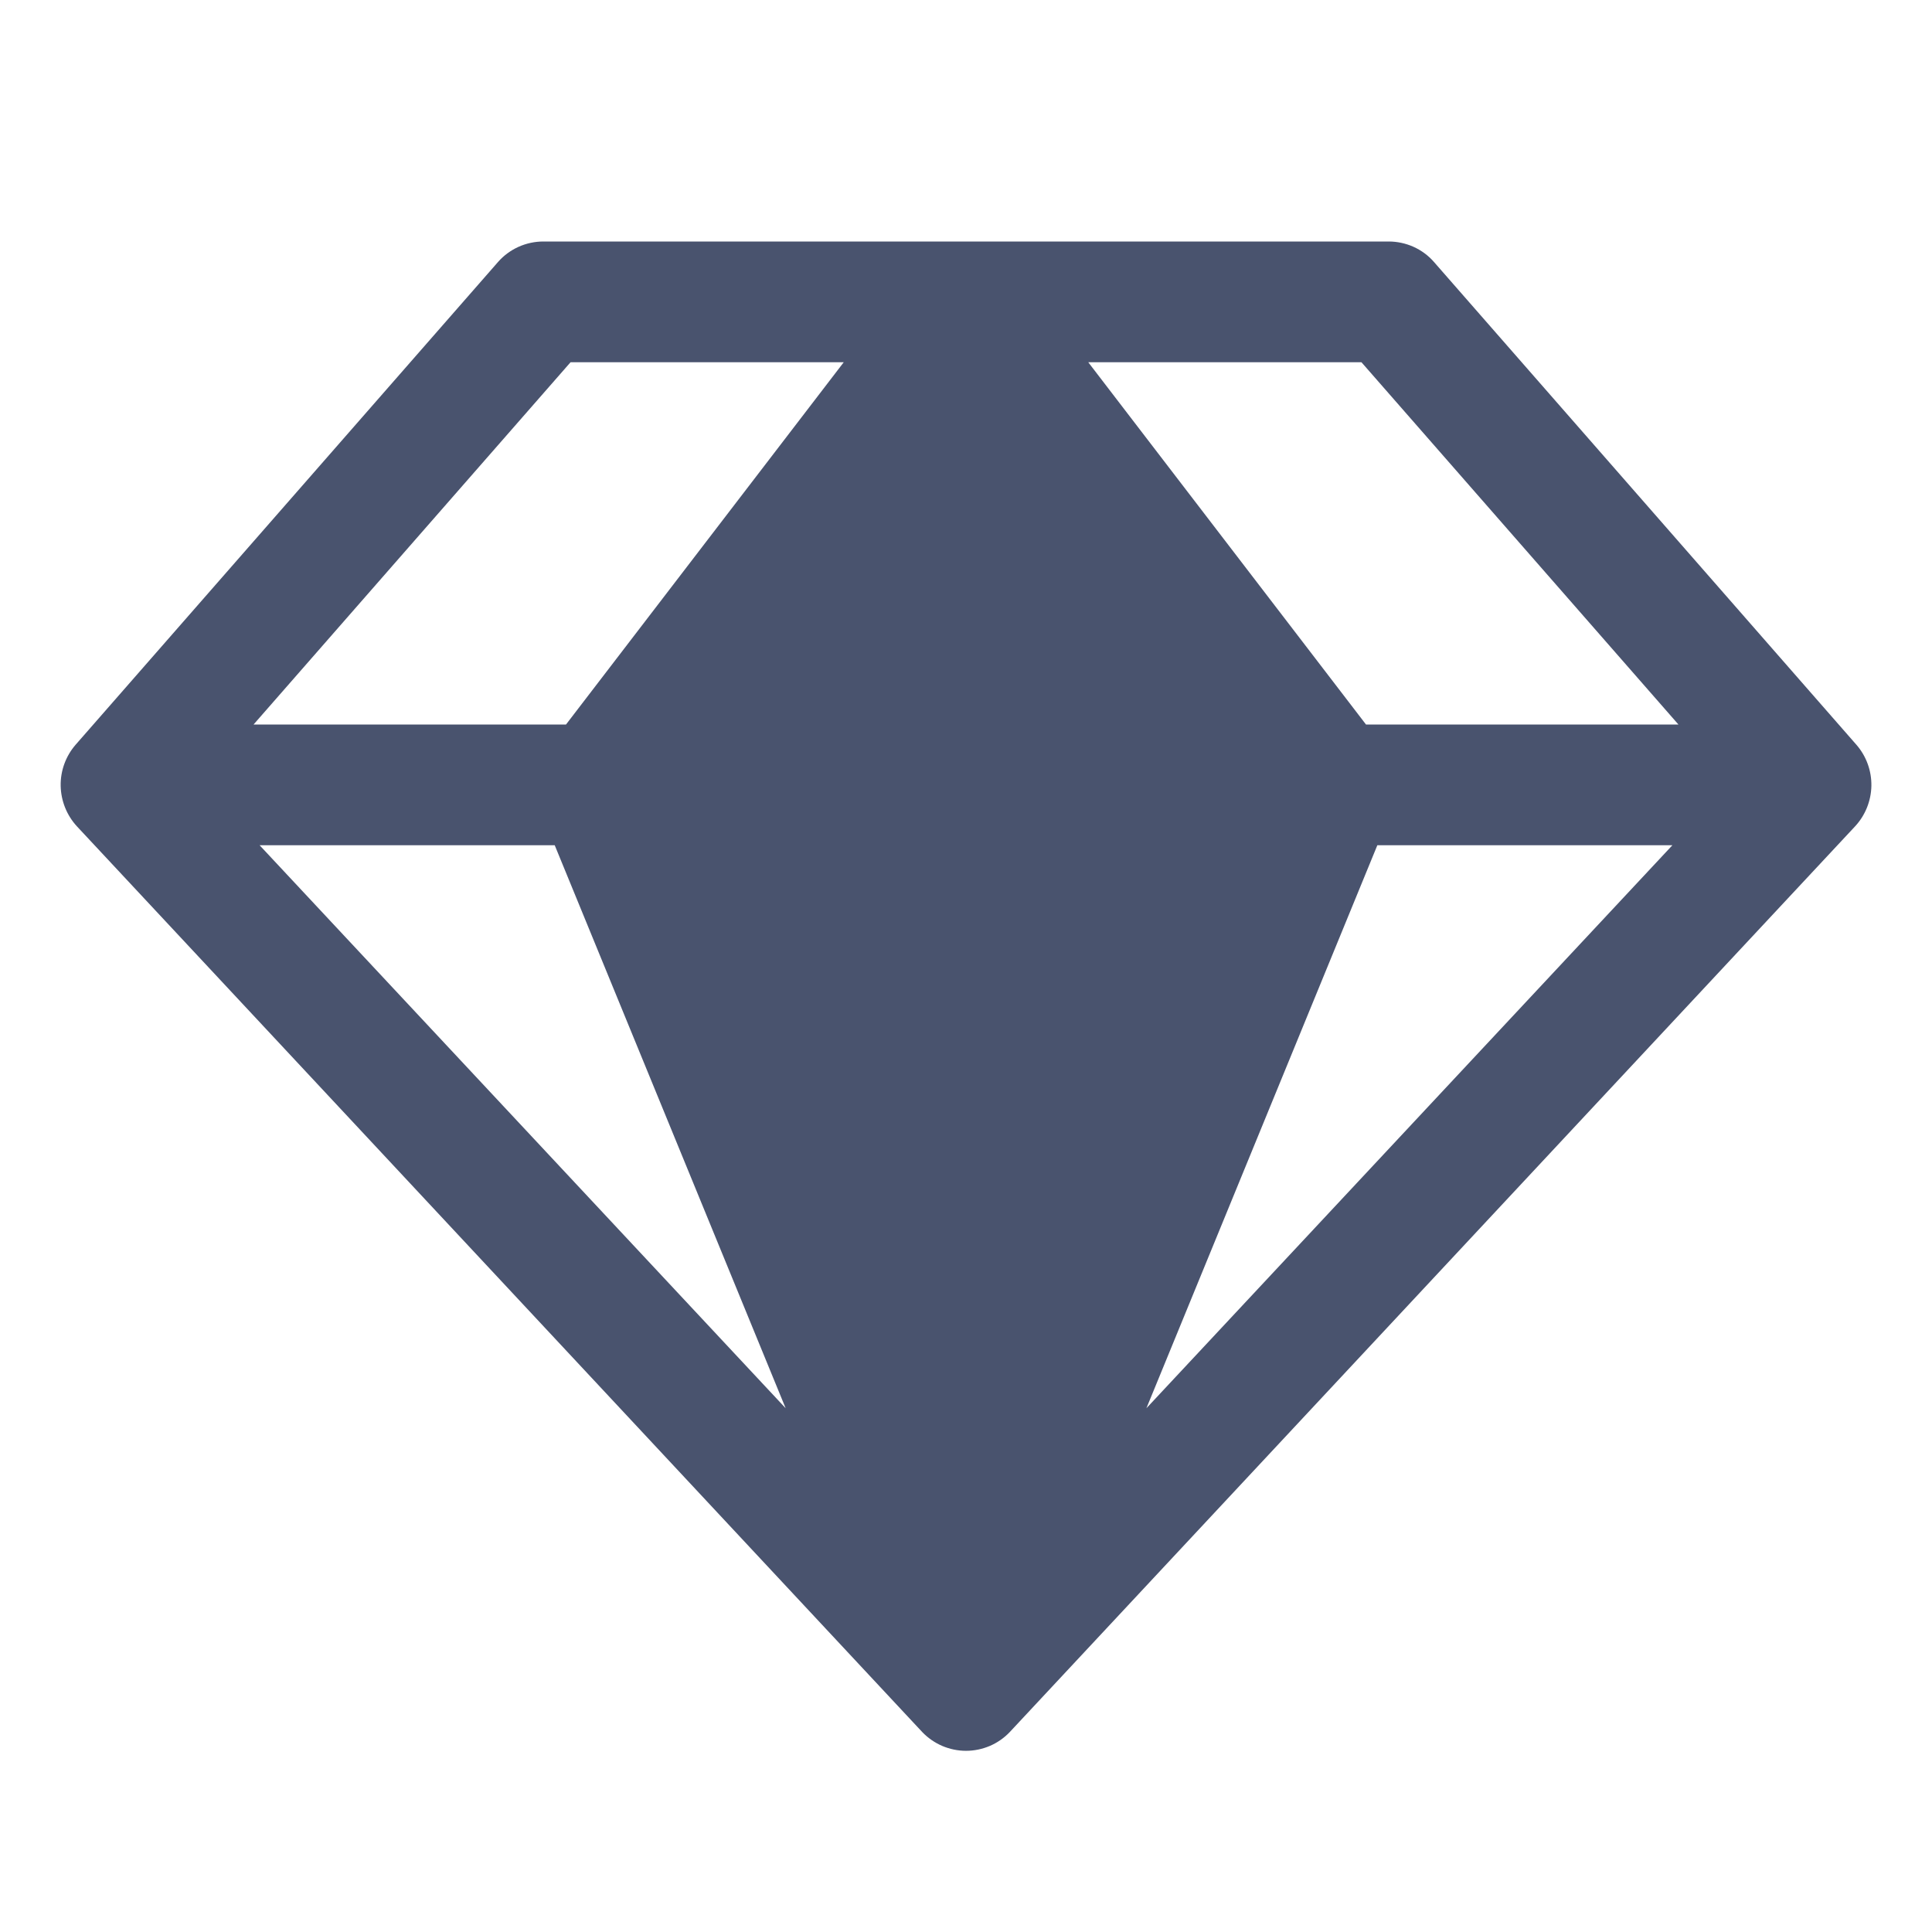 <svg width="32" height="32" viewBox="0 0 32 32" fill="none" xmlns="http://www.w3.org/2000/svg">
<path d="M30.75 12.338L23.75 4.338C23.657 4.231 23.541 4.146 23.412 4.088C23.282 4.03 23.142 4 23 4H9C8.859 4 8.718 4.03 8.589 4.088C8.46 4.146 8.344 4.231 8.25 4.338L1.25 12.338C1.088 12.526 1 12.768 1.005 13.017C1.01 13.266 1.106 13.505 1.275 13.688L15.275 28.688C15.369 28.786 15.481 28.864 15.606 28.918C15.731 28.971 15.865 28.999 16 28.999C16.136 28.999 16.27 28.971 16.395 28.918C16.52 28.864 16.632 28.786 16.725 28.688L30.725 13.688C30.895 13.505 30.991 13.266 30.996 13.017C31 12.768 30.913 12.526 30.75 12.338V12.338ZM27.8 12H22.625L18.025 6H22.55L27.8 12ZM9.188 14L13.013 23.325L4.3 14H9.188ZM22.813 14H27.7L18.988 23.325L22.813 14ZM9.45 6H13.975L9.375 12H4.2L9.45 6Z" fill="#49536E"/>
</svg>
